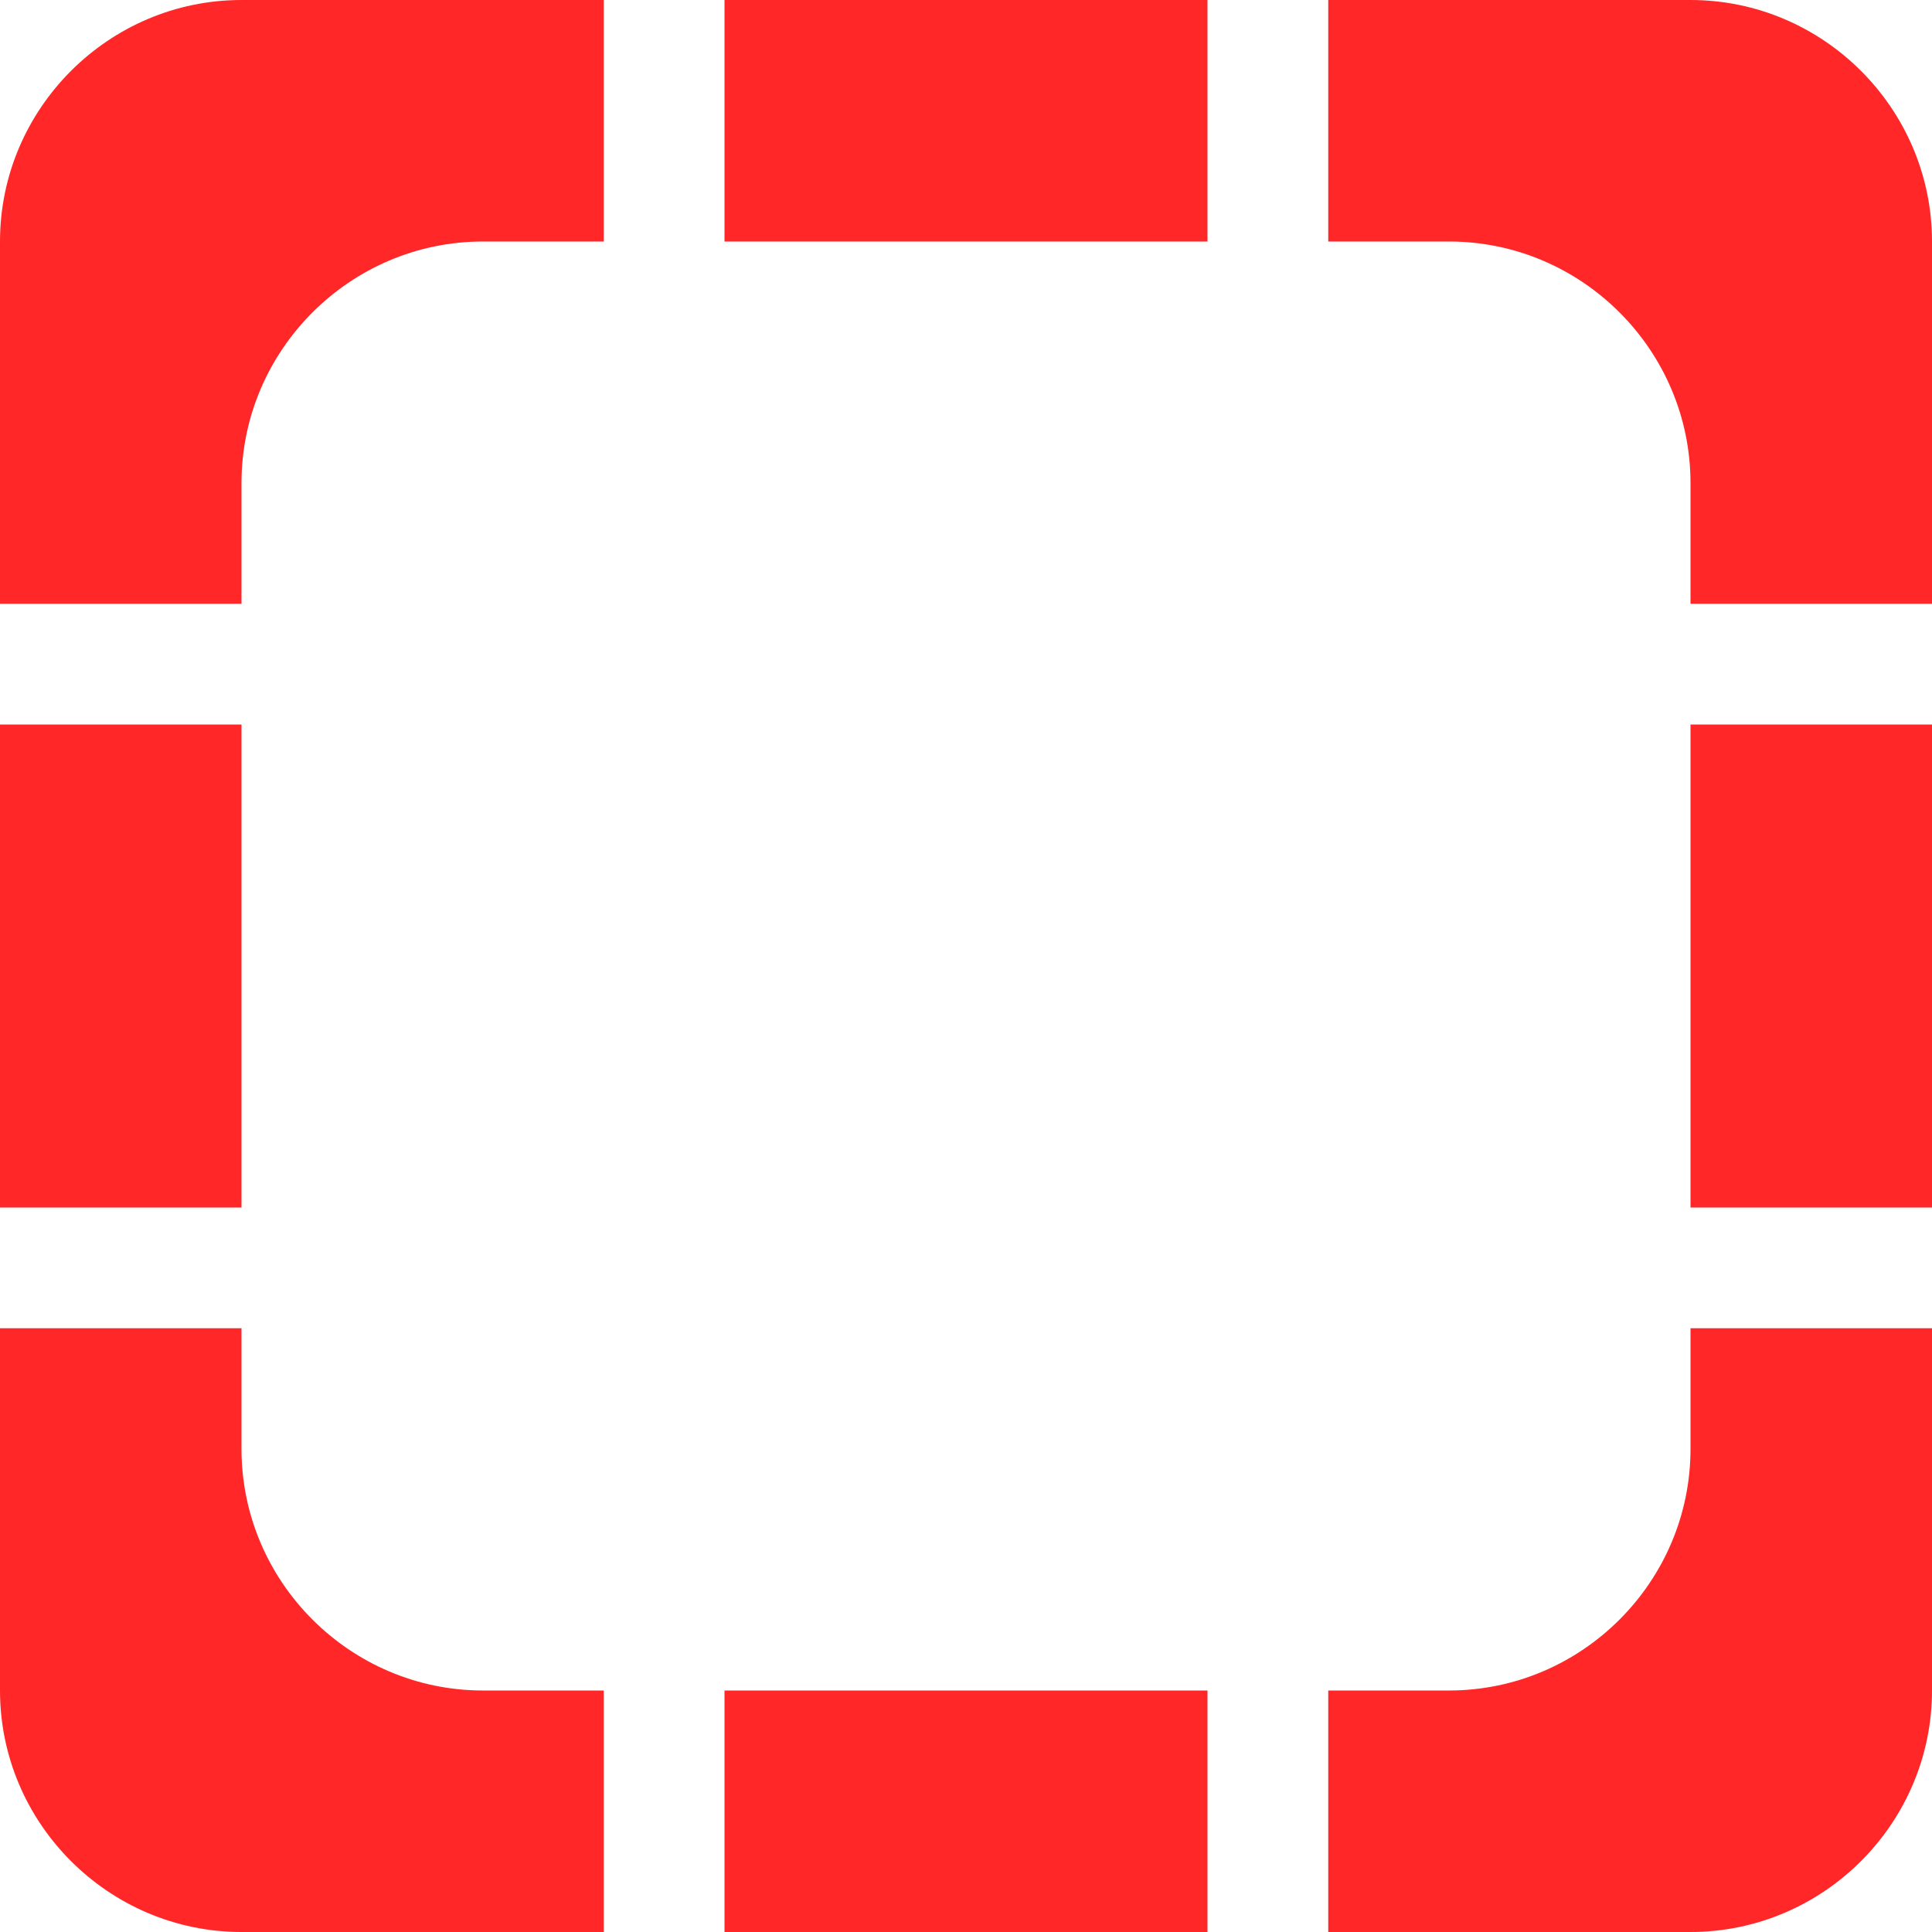 <svg width="16" height="16" viewBox="0 0 16 16" fill="none" xmlns="http://www.w3.org/2000/svg">
<path d="M10 0V2H6V0H10ZM11 2H12C13.1 2 14 2.9 14 4V5H16V2C16 0.9 15.1 0 14 0H11V2ZM16 6H14V10H16V6ZM14 11V12C14 13.1 13.1 14 12 14H11V16H14C15.1 16 16 15.1 16 14V11H14ZM10 16V14H6V16H10ZM5 14H4C2.9 14 2 13.1 2 12V11H0V14C0 15.1 0.9 16 2 16H5V14ZM0 10H2V6H0V10ZM2 5V4C2 2.9 2.9 2 4 2H5V0H2C0.9 0 0 0.9 0 2V5H2Z" fill="#FF2727"/>
</svg>
